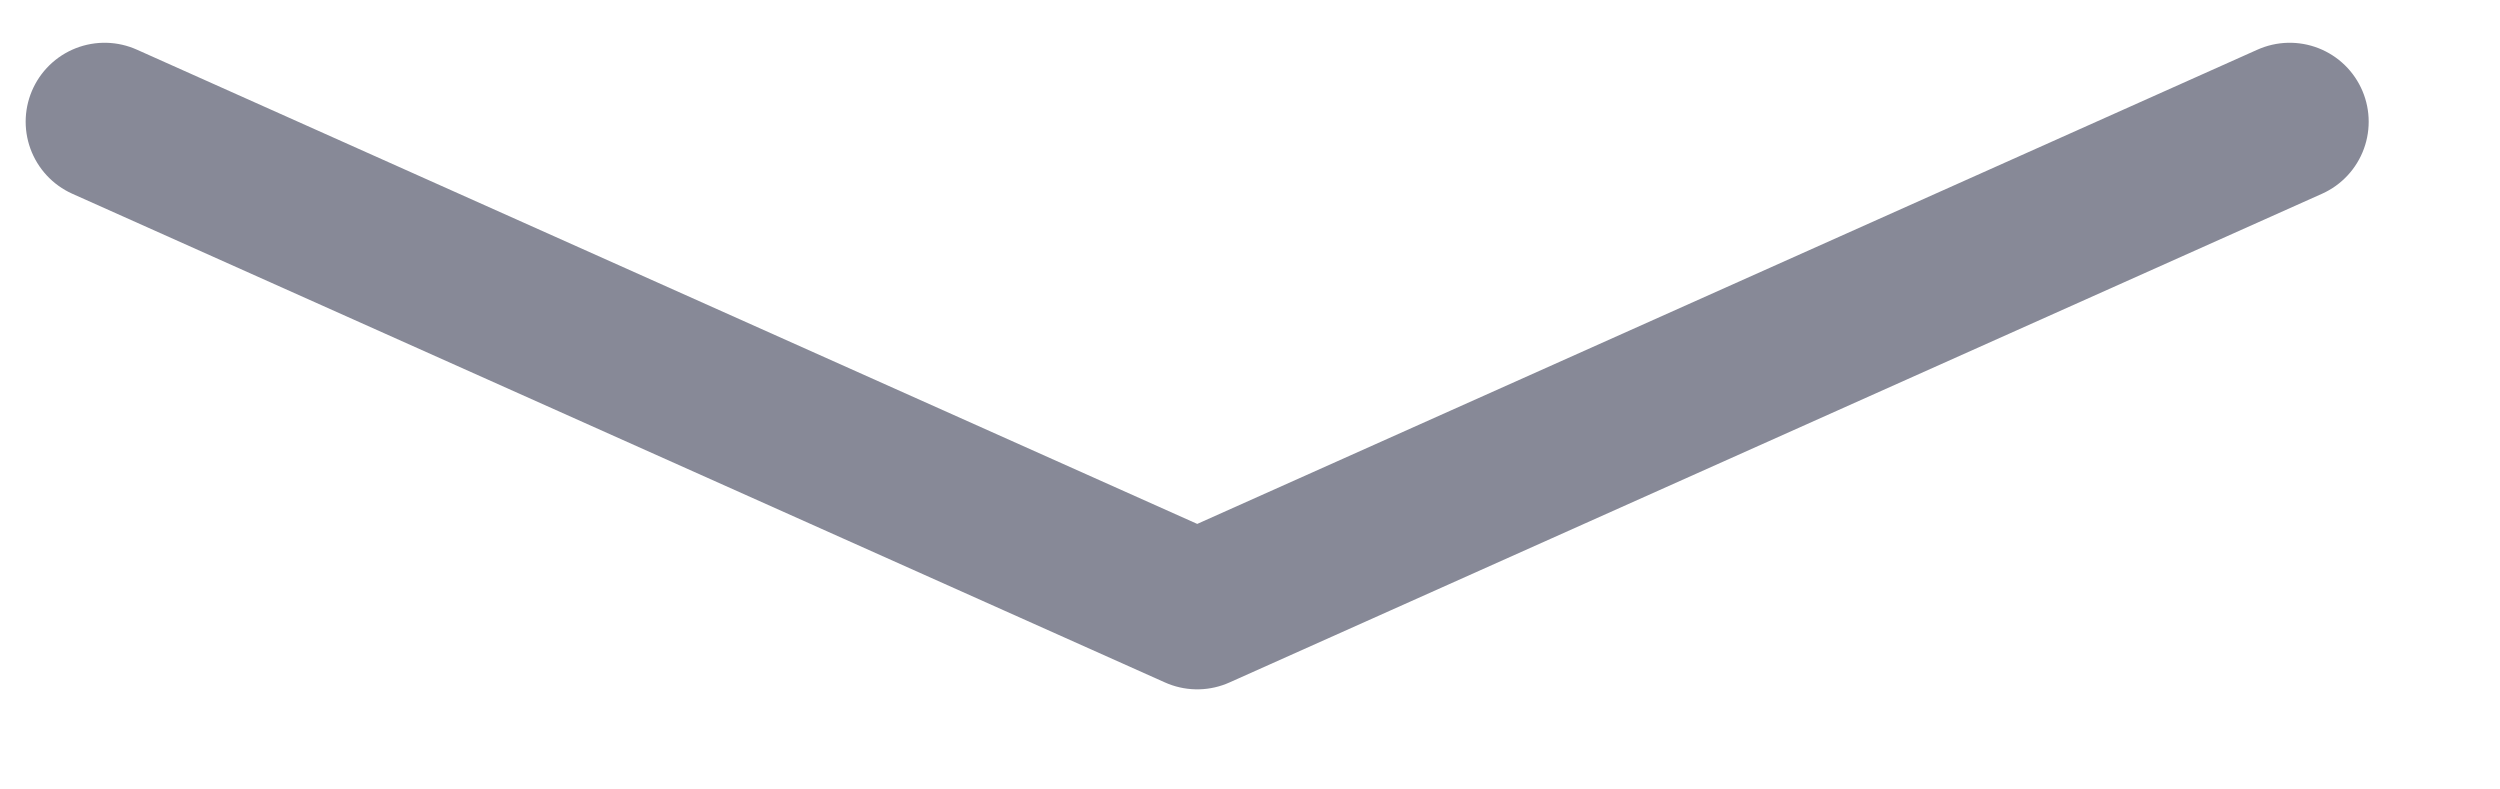 <svg width="19" height="6" viewBox="0 0 19 6" fill="none" xmlns="http://www.w3.org/2000/svg">
<path d="M0.795 0.925L9.099 4.639L17.402 0.925" stroke="#878997" stroke-width="1.2" stroke-linecap="round" stroke-linejoin="round"/>
</svg>
